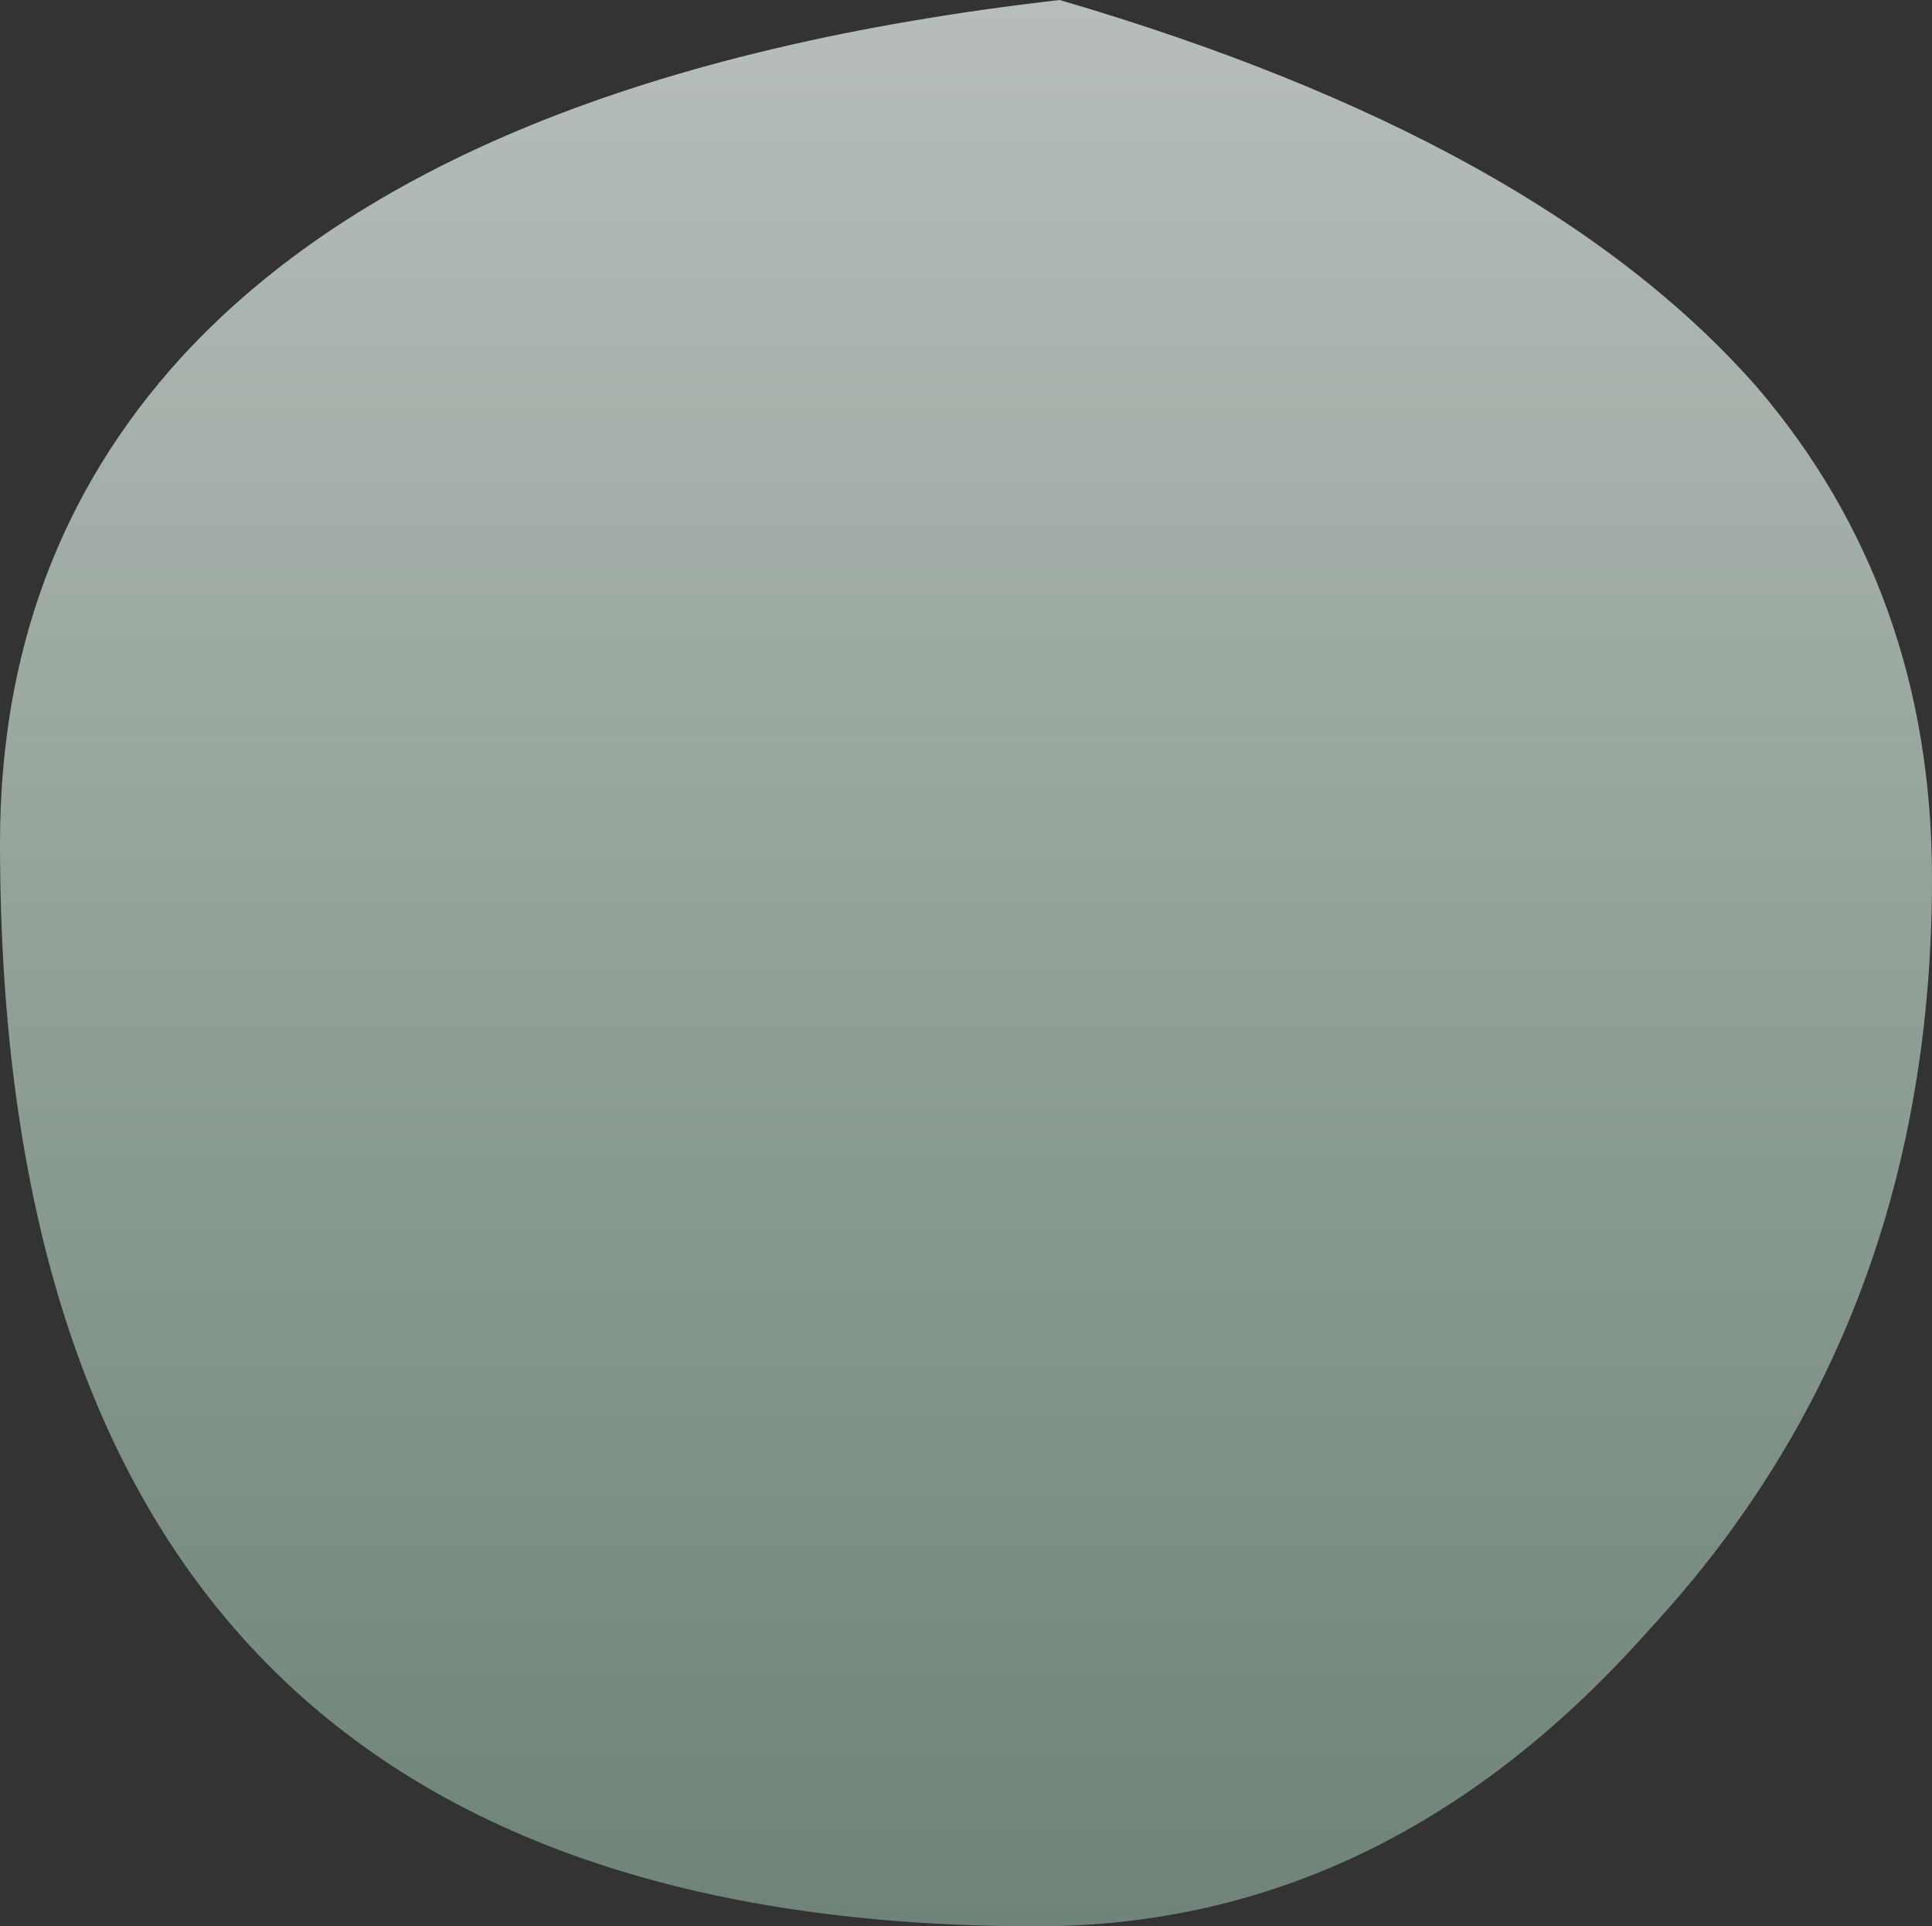 <?xml version="1.0" encoding="UTF-8" standalone="no"?>
<svg xmlns:ffdec="https://www.free-decompiler.com/flash" xmlns:xlink="http://www.w3.org/1999/xlink" ffdec:objectType="shape" height="16.45px" width="16.5px" xmlns="http://www.w3.org/2000/svg">
  <rect width="100%" height="100%" fill="#333333" stroke="none"/>
  <g transform="matrix(1.0, 0.0, 0.0, 1.0, 9.05, 14.9)">
    <path d="M5.95 -11.6 Q7.45 -9.85 7.45 -7.4 7.45 -3.6 5.05 -1.0 2.8 1.55 -0.2 1.55 -9.05 1.55 -9.05 -7.7 -9.05 -10.15 -7.5 -11.85 -5.25 -14.3 0.0 -14.9 4.1 -13.7 5.95 -11.6" fill="url(#gradient0)" fill-rule="evenodd" stroke="none"/>
  </g>
  <defs>
    <linearGradient gradientTransform="matrix(0.0, -0.026, 0.01, 0.0, -0.2, 2.4)" gradientUnits="userSpaceOnUse" id="gradient0" spreadMethod="pad" x1="-819.2" x2="819.2">
      <stop offset="0.0" stop-color="#99ffc5" stop-opacity="0.0"/>
      <stop offset="1.0" stop-color="#ffffff" stop-opacity="0.753"/>
    </linearGradient>
  </defs>
</svg>
